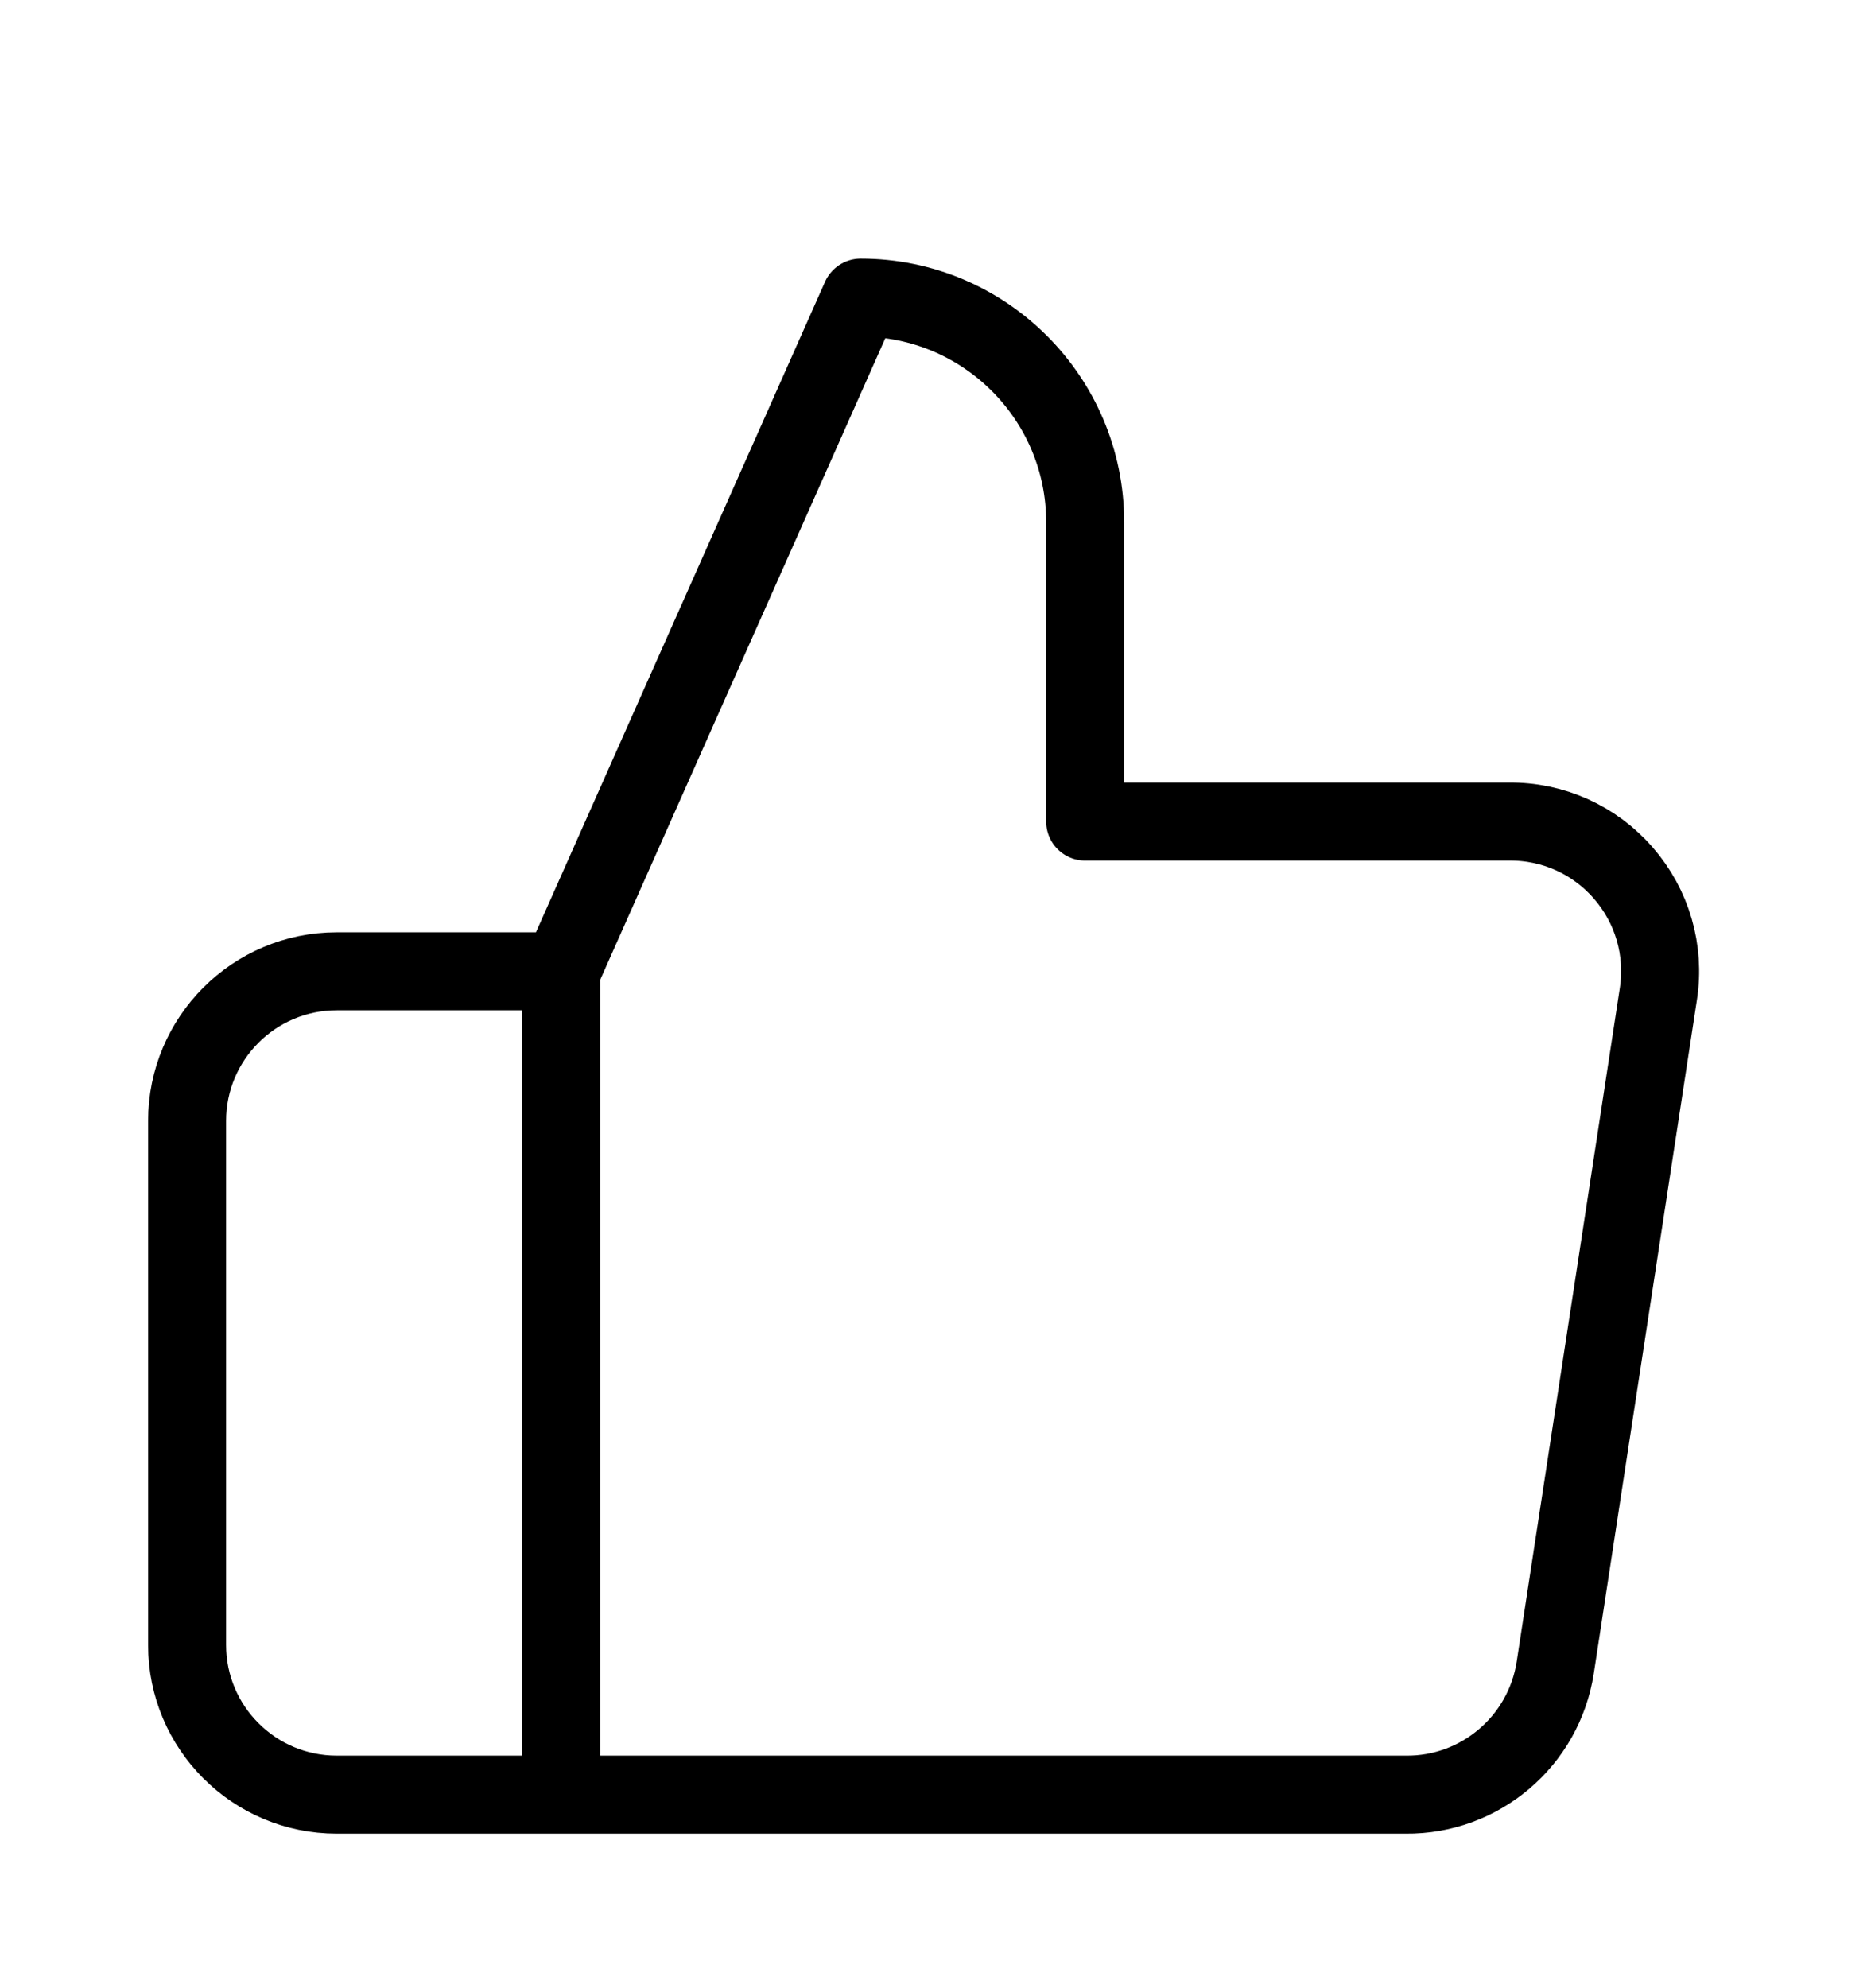 <svg xmlns="http://www.w3.org/2000/svg" width="16" height="17" viewBox="0 0 16 17">
    <path fill="none" fill-rule="evenodd" stroke="#000" stroke-linecap="round" stroke-linejoin="round" stroke-width=".667" d="M9.28 7.025v-2.56c0-1.06-.86-1.92-1.92-1.92L4.8 8.305v7.04h7.22c.637.007 1.183-.457 1.28-1.088l.882-5.76c.057-.372-.053-.749-.3-1.032-.246-.284-.604-.445-.98-.44H9.28zm-4.48 8.32H2.88c-.707 0-1.28-.573-1.28-1.28v-4.48c0-.707.573-1.28 1.28-1.28H4.8"/>
</svg>
